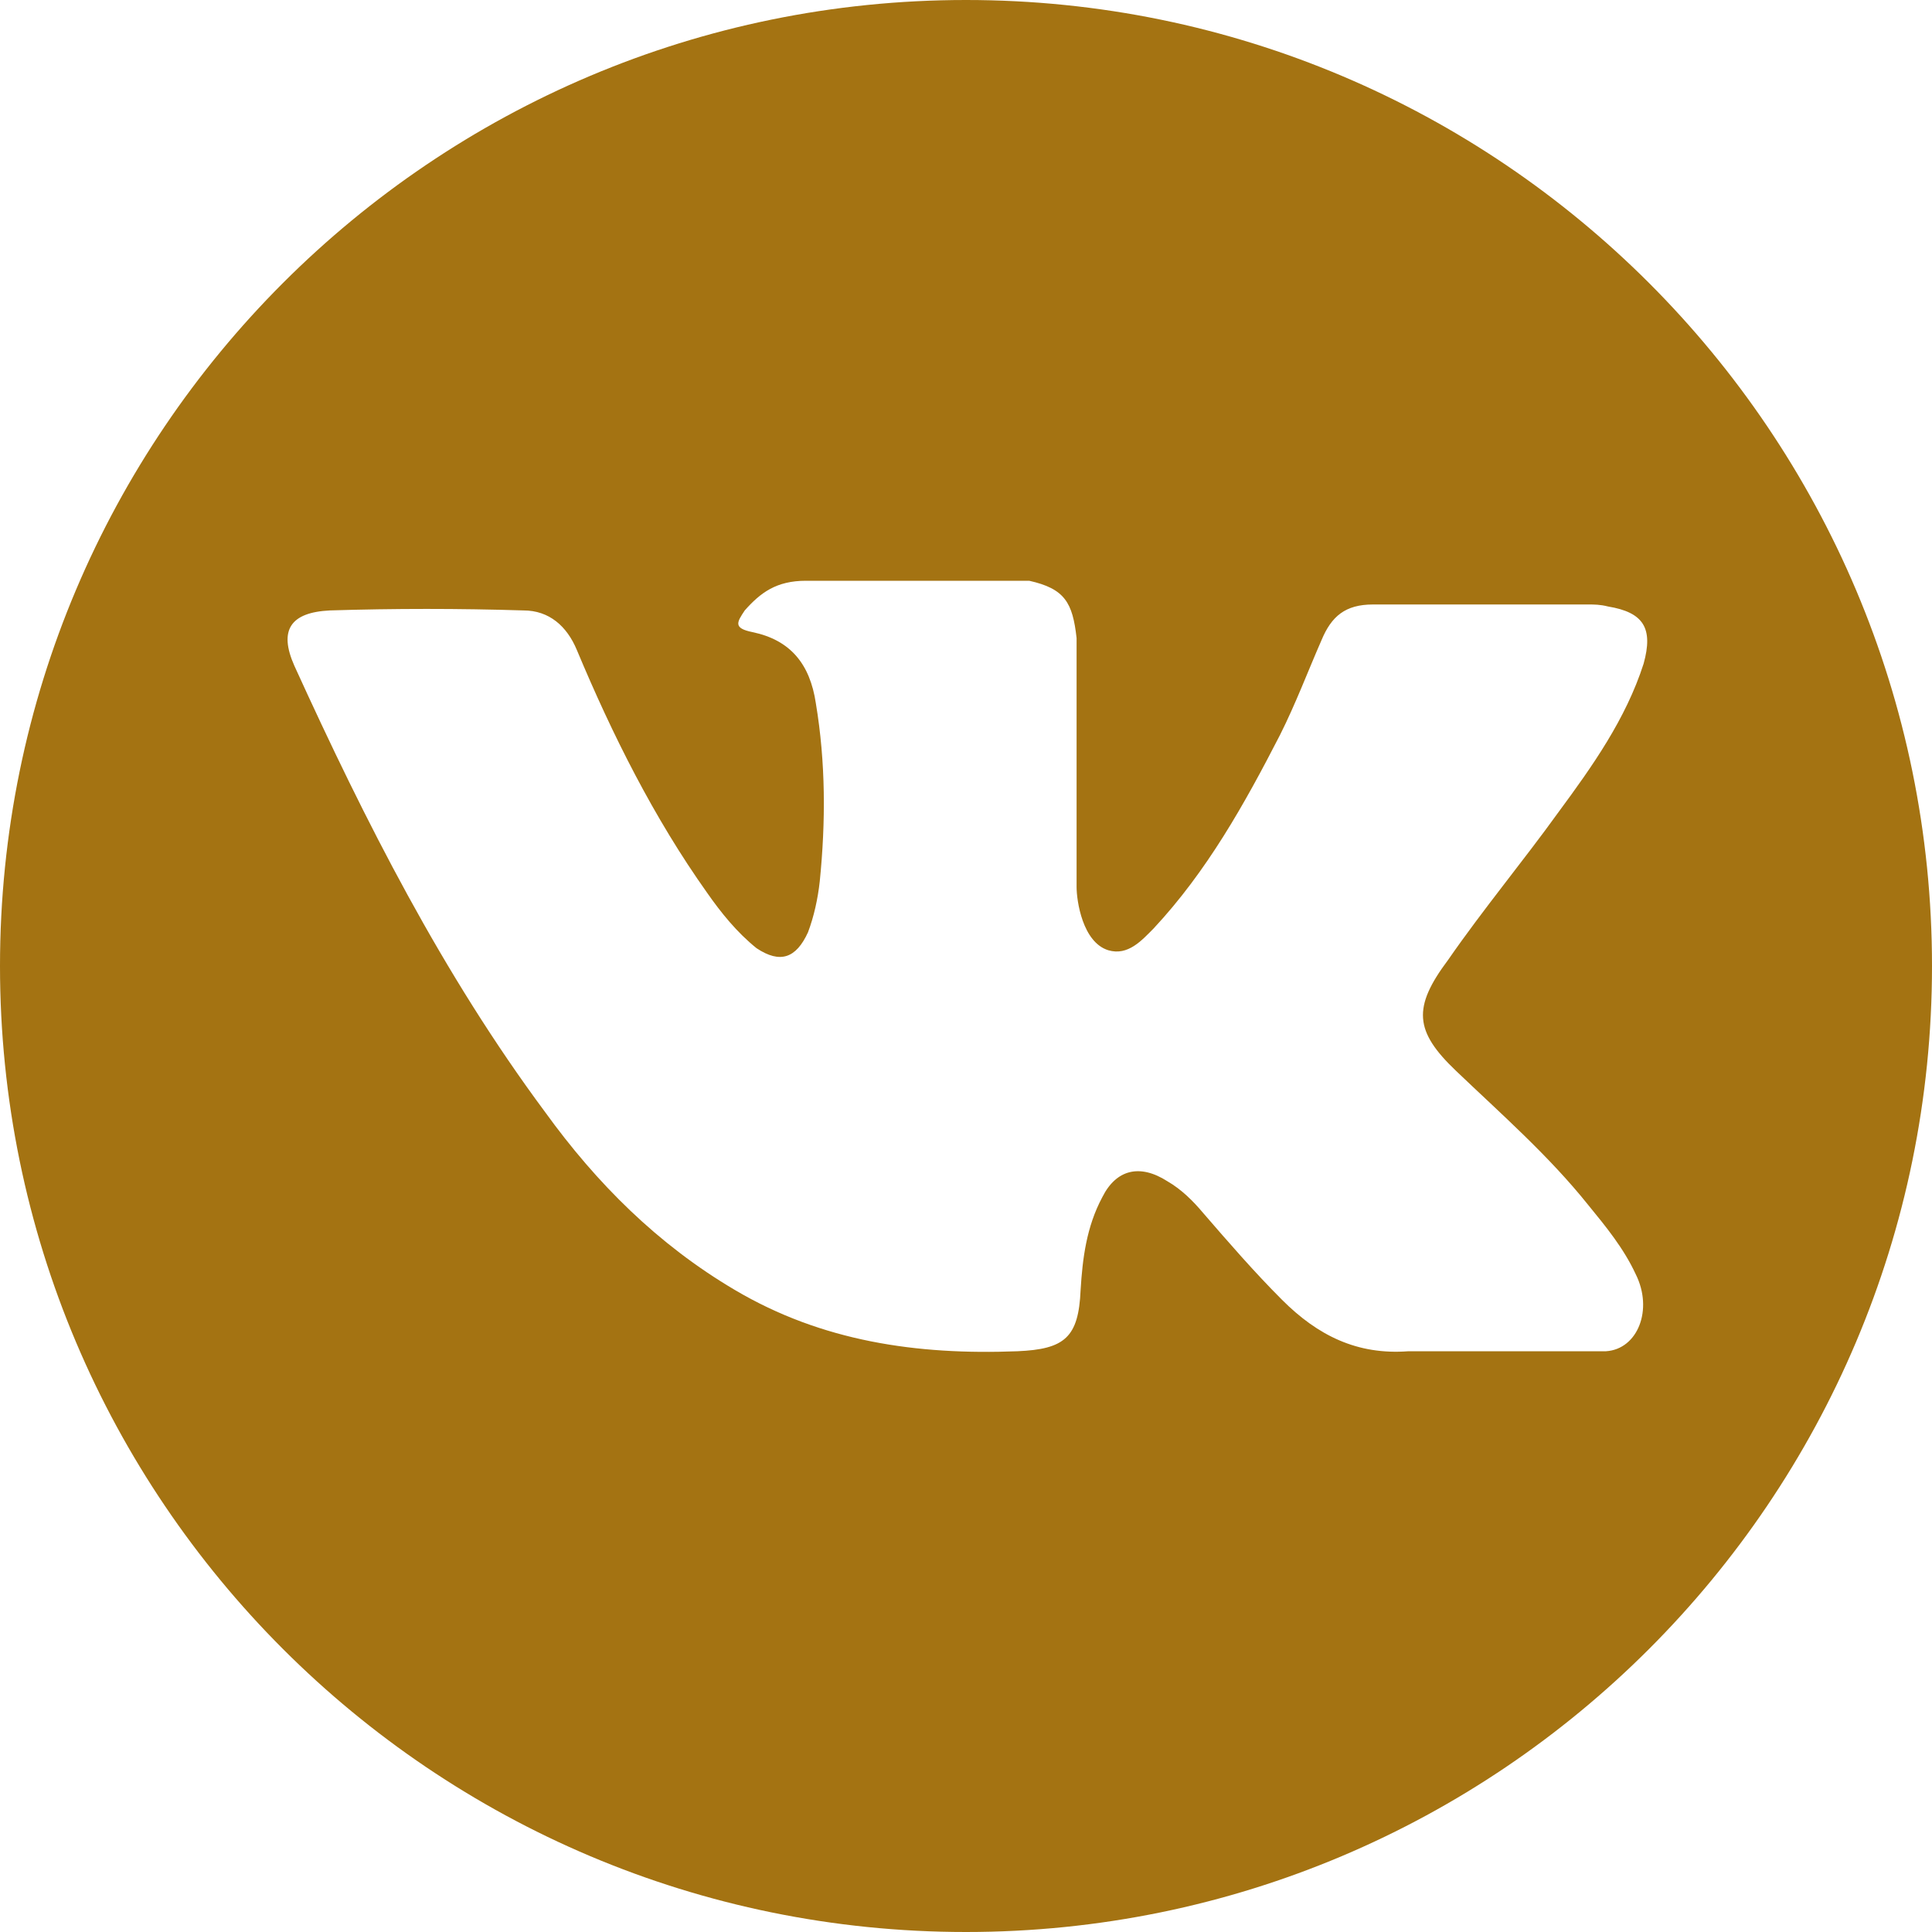 <svg width="25" height="25" viewBox="0 0 25 25" fill="none" xmlns="http://www.w3.org/2000/svg">
<g clip-path="url(#clip0_370726_103)">
<path d="M12.5 0C5.598 0 0 5.598 0 12.5C0 19.402 5.598 25 12.5 25C19.402 25 25 19.402 25 12.5C25 5.598 19.402 0 12.5 0ZM18.839 13.855C19.427 14.417 20.041 14.954 20.552 15.593C20.782 15.874 21.012 16.155 21.166 16.488C21.396 16.948 21.191 17.459 20.782 17.485H18.226C17.561 17.536 17.05 17.28 16.59 16.82C16.232 16.462 15.9 16.079 15.568 15.695C15.44 15.542 15.286 15.389 15.107 15.286C14.749 15.056 14.443 15.133 14.264 15.491C14.059 15.874 14.008 16.283 13.983 16.692C13.957 17.306 13.778 17.459 13.165 17.485C11.861 17.536 10.634 17.357 9.509 16.692C8.512 16.104 7.72 15.312 7.055 14.392C5.726 12.602 4.729 10.634 3.809 8.615C3.604 8.154 3.758 7.924 4.269 7.899C5.112 7.873 5.93 7.873 6.774 7.899C7.106 7.899 7.336 8.103 7.464 8.41C7.924 9.509 8.461 10.583 9.151 11.554C9.33 11.81 9.535 12.065 9.79 12.27C10.097 12.474 10.302 12.398 10.455 12.065C10.532 11.861 10.583 11.631 10.608 11.401C10.685 10.634 10.685 9.867 10.557 9.1C10.481 8.589 10.225 8.282 9.739 8.18C9.484 8.129 9.535 8.052 9.637 7.899C9.841 7.669 10.046 7.515 10.429 7.515H13.318C13.778 7.618 13.88 7.797 13.931 8.257V11.477C13.931 11.656 14.008 12.193 14.341 12.296C14.596 12.372 14.775 12.168 14.928 12.014C15.619 11.273 16.104 10.404 16.564 9.509C16.769 9.1 16.922 8.691 17.101 8.282C17.229 7.975 17.408 7.822 17.766 7.822H20.552C20.629 7.822 20.706 7.822 20.808 7.848C21.268 7.924 21.396 8.129 21.268 8.589C21.038 9.305 20.603 9.918 20.169 10.506C19.709 11.145 19.197 11.759 18.737 12.423C18.277 13.037 18.303 13.344 18.839 13.855Z" fill="#A47312"/>
</g>
<defs>
<clipPath id="clip0_370726_103">
<rect width="25" height="25" fill="white"/>
</clipPath>
</defs>
</svg>
